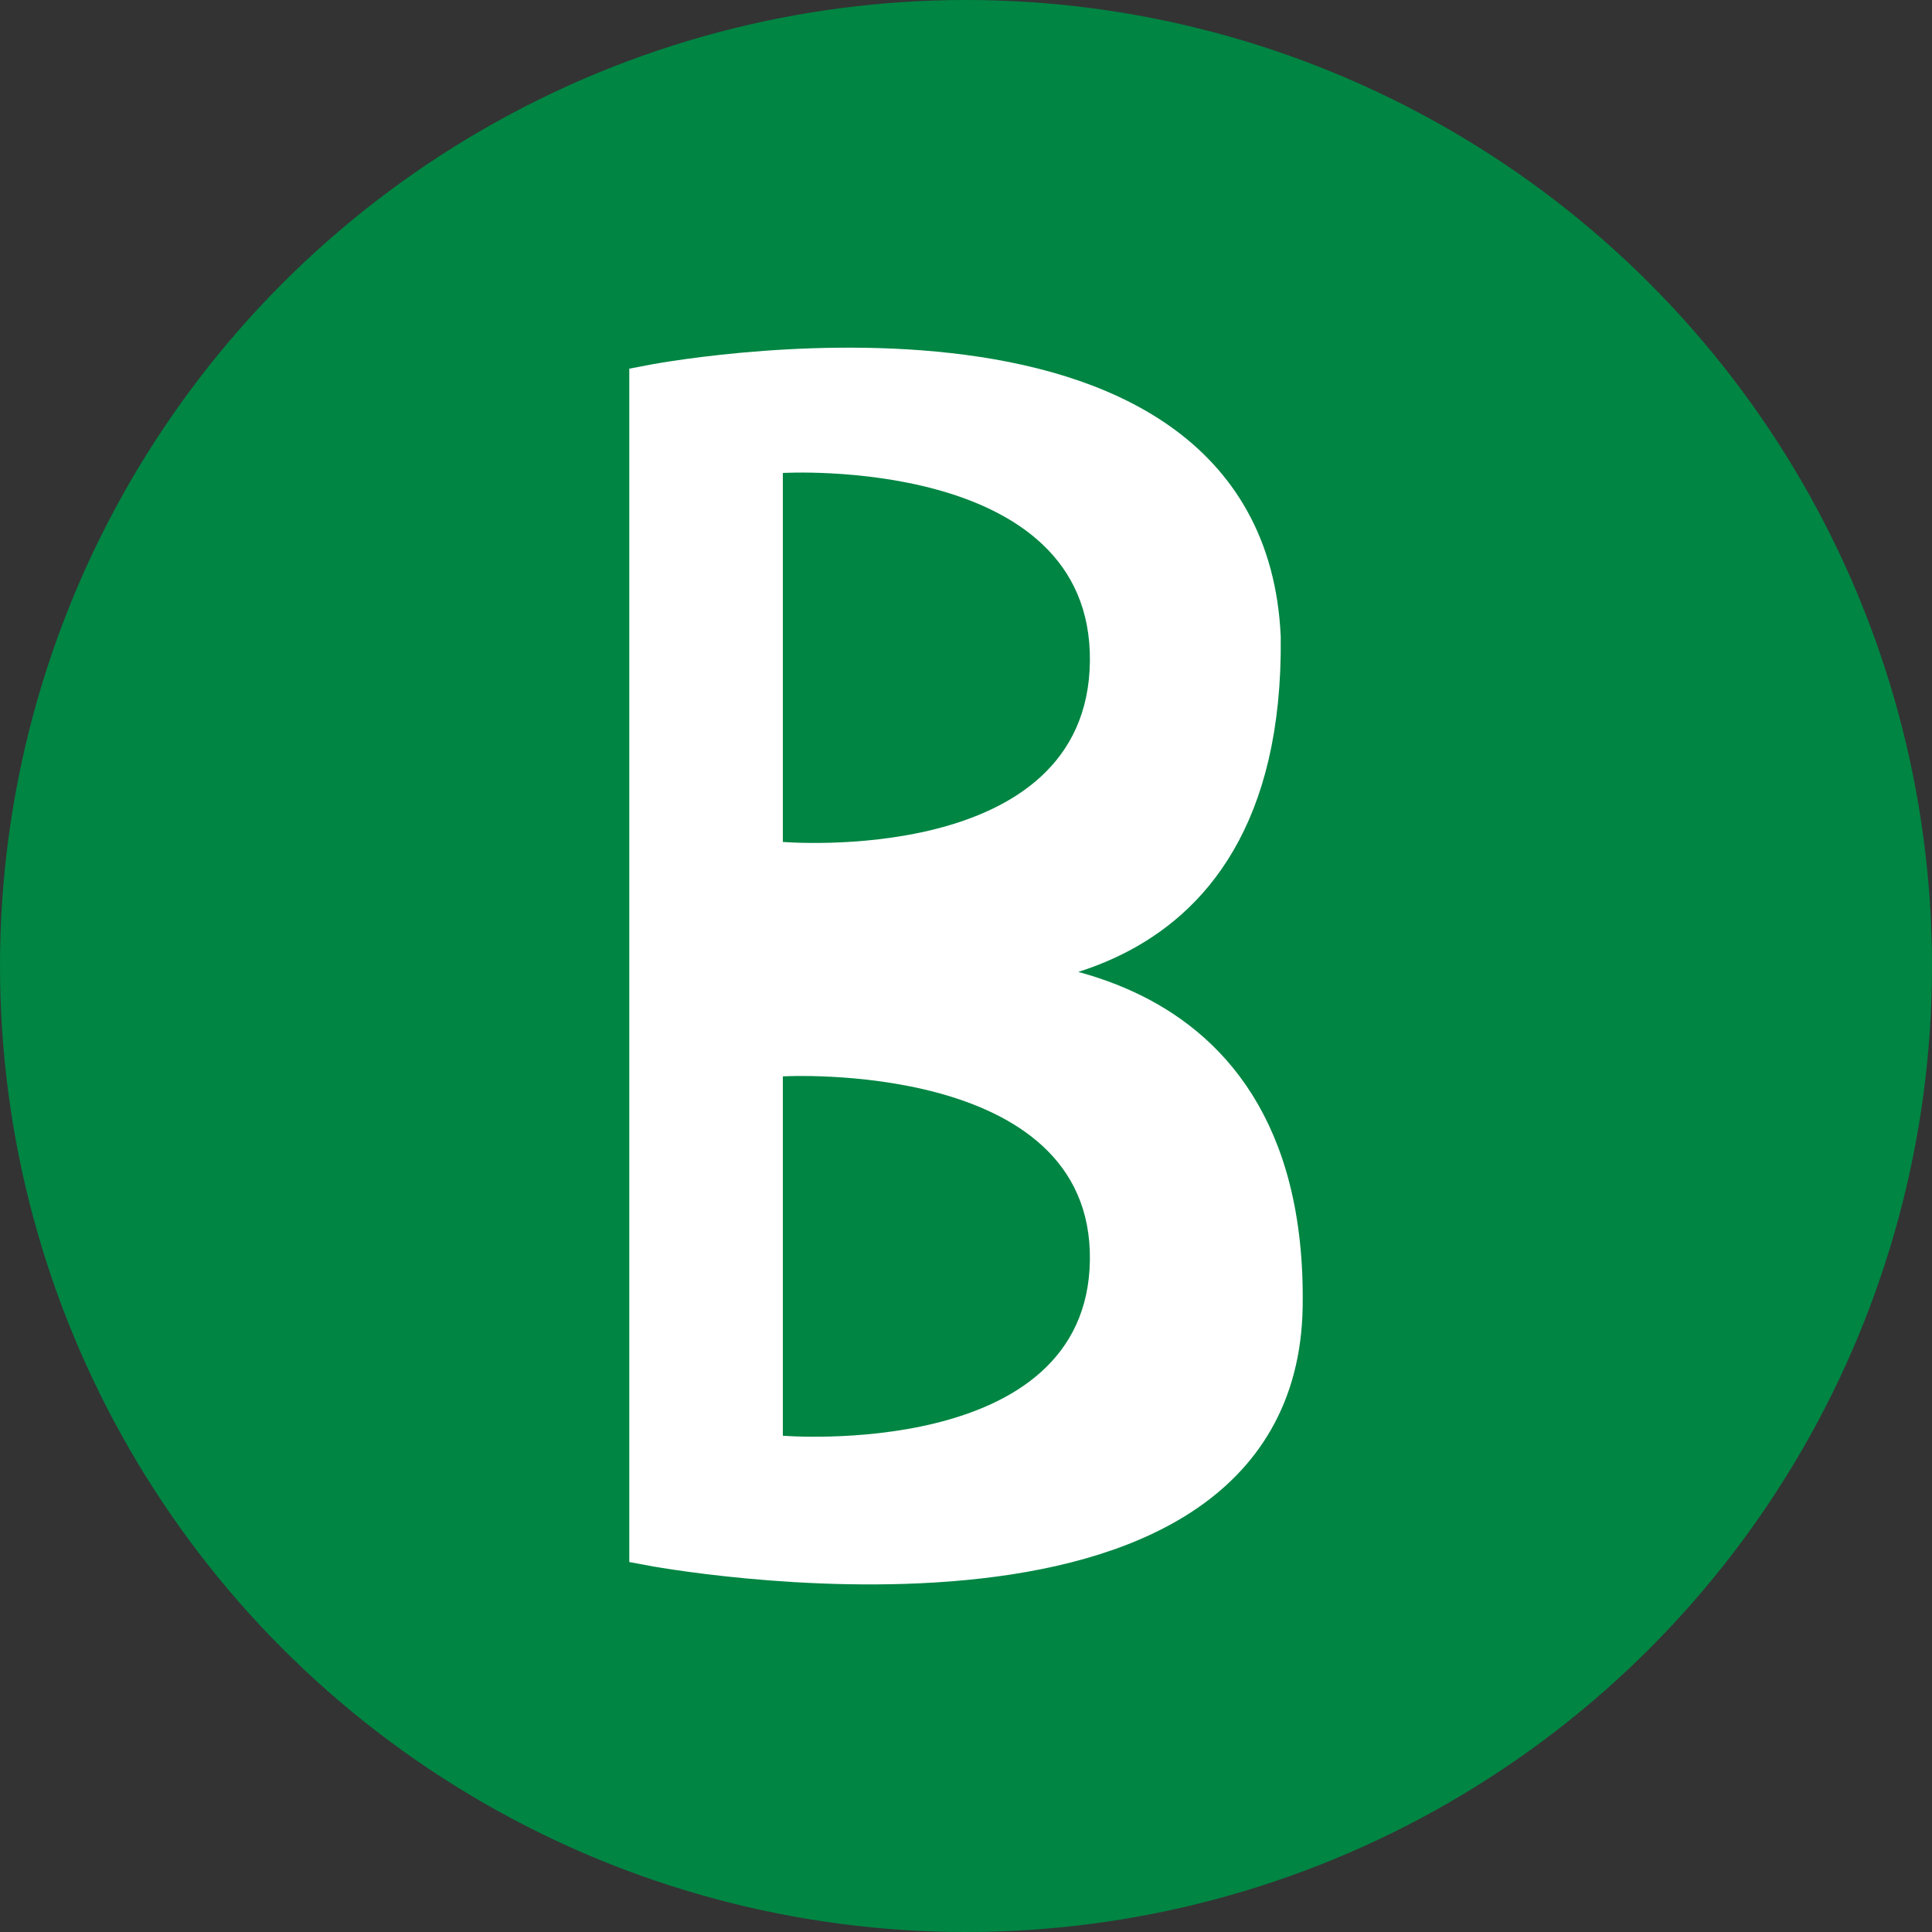 <svg xmlns="http://www.w3.org/2000/svg" width="46" height="46" viewBox="0 0 46 46">
  <rect x="0" y="0" width="46" height="46" fill="#333333" stroke="none"/>
  <g id="Group_251" data-name="Group 251" transform="translate(-12460 -982)">
    <g id="Ellipse_16" data-name="Ellipse 16" transform="translate(12460 982)" fill="#008543"  stroke-width="1">
      <circle cx="23" cy="23" r="23" stroke="none"/>
      <circle cx="23" cy="23" r="22.5" fill="none"/>
    </g>
    <path id="Path_265" data-name="Path 265" d="M12474.812,1016.225V988.638s14.121-2.757,14.511,5.987c.092,8.6-7.047,7.635-7.047,8.027,0,.261,7.7-.587,7.569,7.9S12474.812,1016.225,12474.812,1016.225Z" transform="translate(0.671 2.552)" fill="#fff" stroke="#fff" stroke-width="1"/>
    <path id="Path_266" data-name="Path 266" d="M12487.316,993.333s7.369-.43,7.311,4.485-7.311,4.3-7.311,4.3Z" transform="translate(-8.677 -0.072)" fill="#008543"  stroke-width="1"/>
    <path id="Path_267" data-name="Path 267" d="M12487.316,993.333s7.369-.419,7.311,4.368-7.311,4.188-7.311,4.188Z" transform="translate(-8.677 14.295)" fill="#008543"  stroke-width="1"/>
  </g>
</svg>
